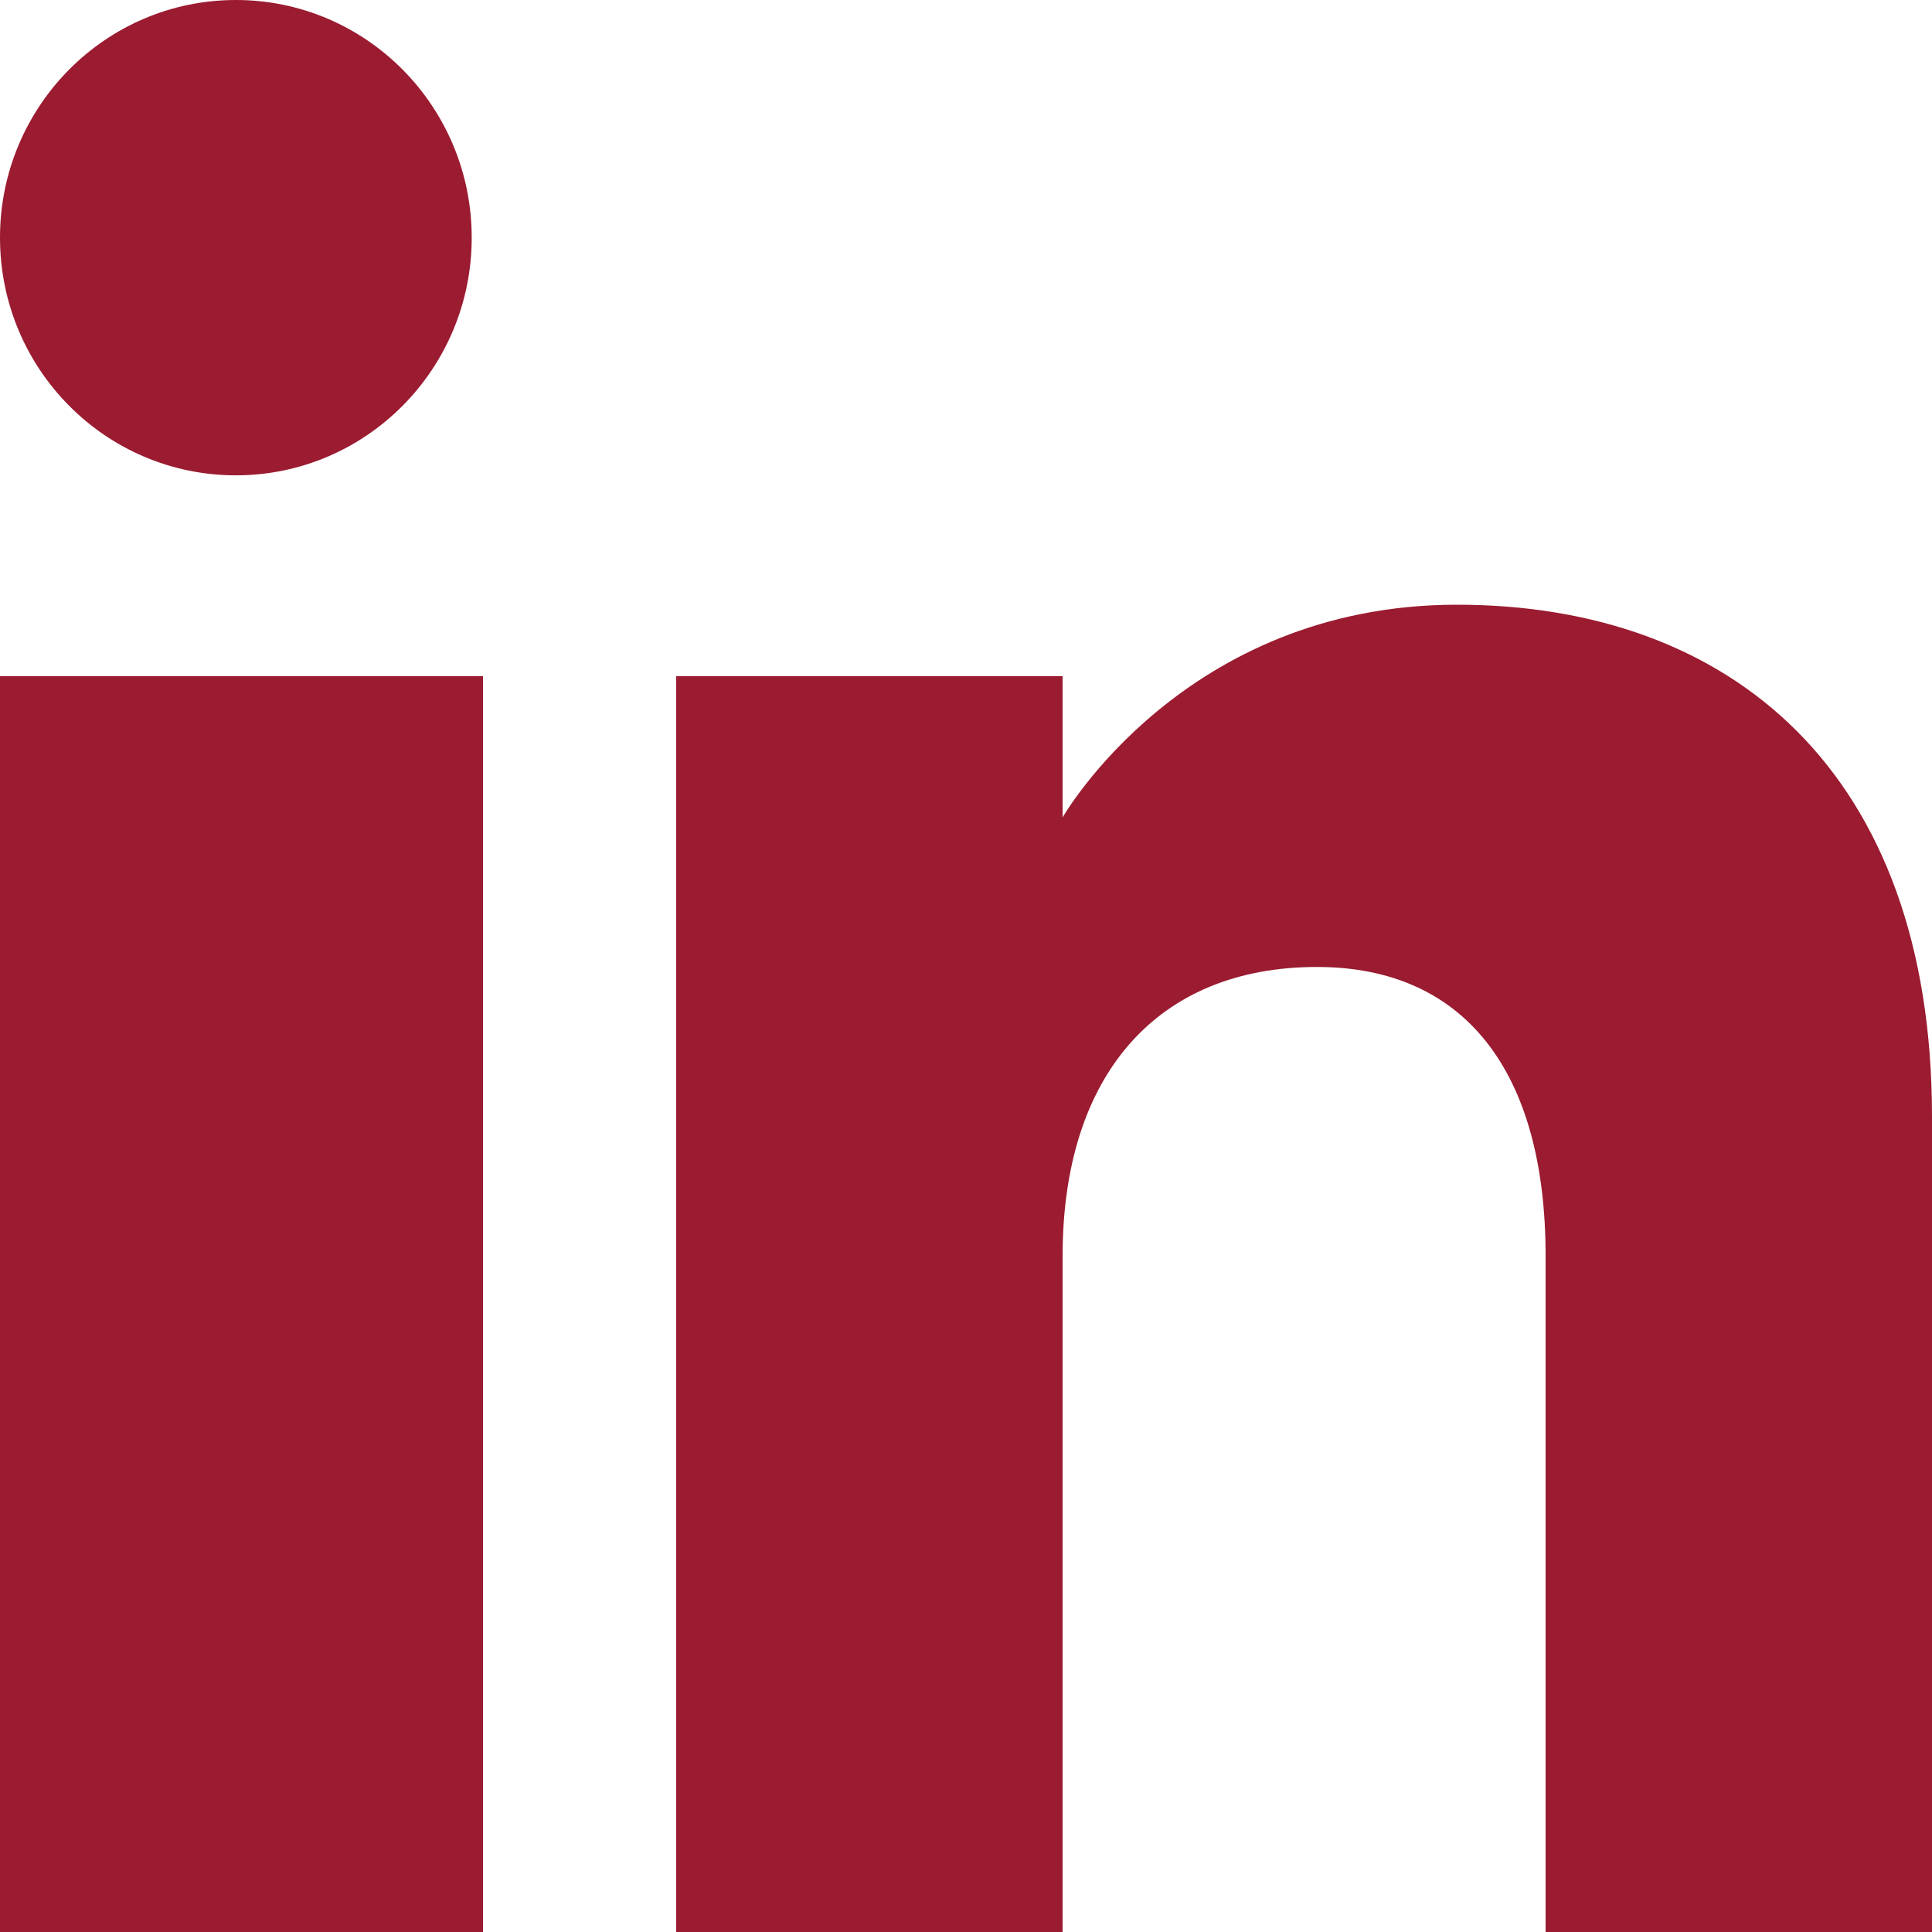 <svg width="32" height="32" viewBox="0 0 32 32" fill="none" xmlns="http://www.w3.org/2000/svg">
<g clip-path="url(#clip0_2001_2)">
<path fill-rule="evenodd" clip-rule="evenodd" d="M32 32H25.6V20.802C25.6 17.73 24.245 16.016 21.814 16.016C19.17 16.016 17.6 17.802 17.6 20.802V32H11.2V11.2H17.6V13.539C17.6 13.539 19.608 10.016 24.133 10.016C28.659 10.016 32 12.778 32 18.493V32ZM3.907 7.873C1.749 7.873 0 6.11 0 3.936C0 1.763 1.749 0 3.907 0C6.064 0 7.813 1.763 7.813 3.936C7.814 6.11 6.064 7.873 3.907 7.873ZM0 32H8V11.2H0V32Z" fill="#9B1B30"/>
</g>
<defs>
<clipPath id="clip0_2001_2">
<rect width="32" height="32" fill="white"/>
</clipPath>
</defs>
</svg>
